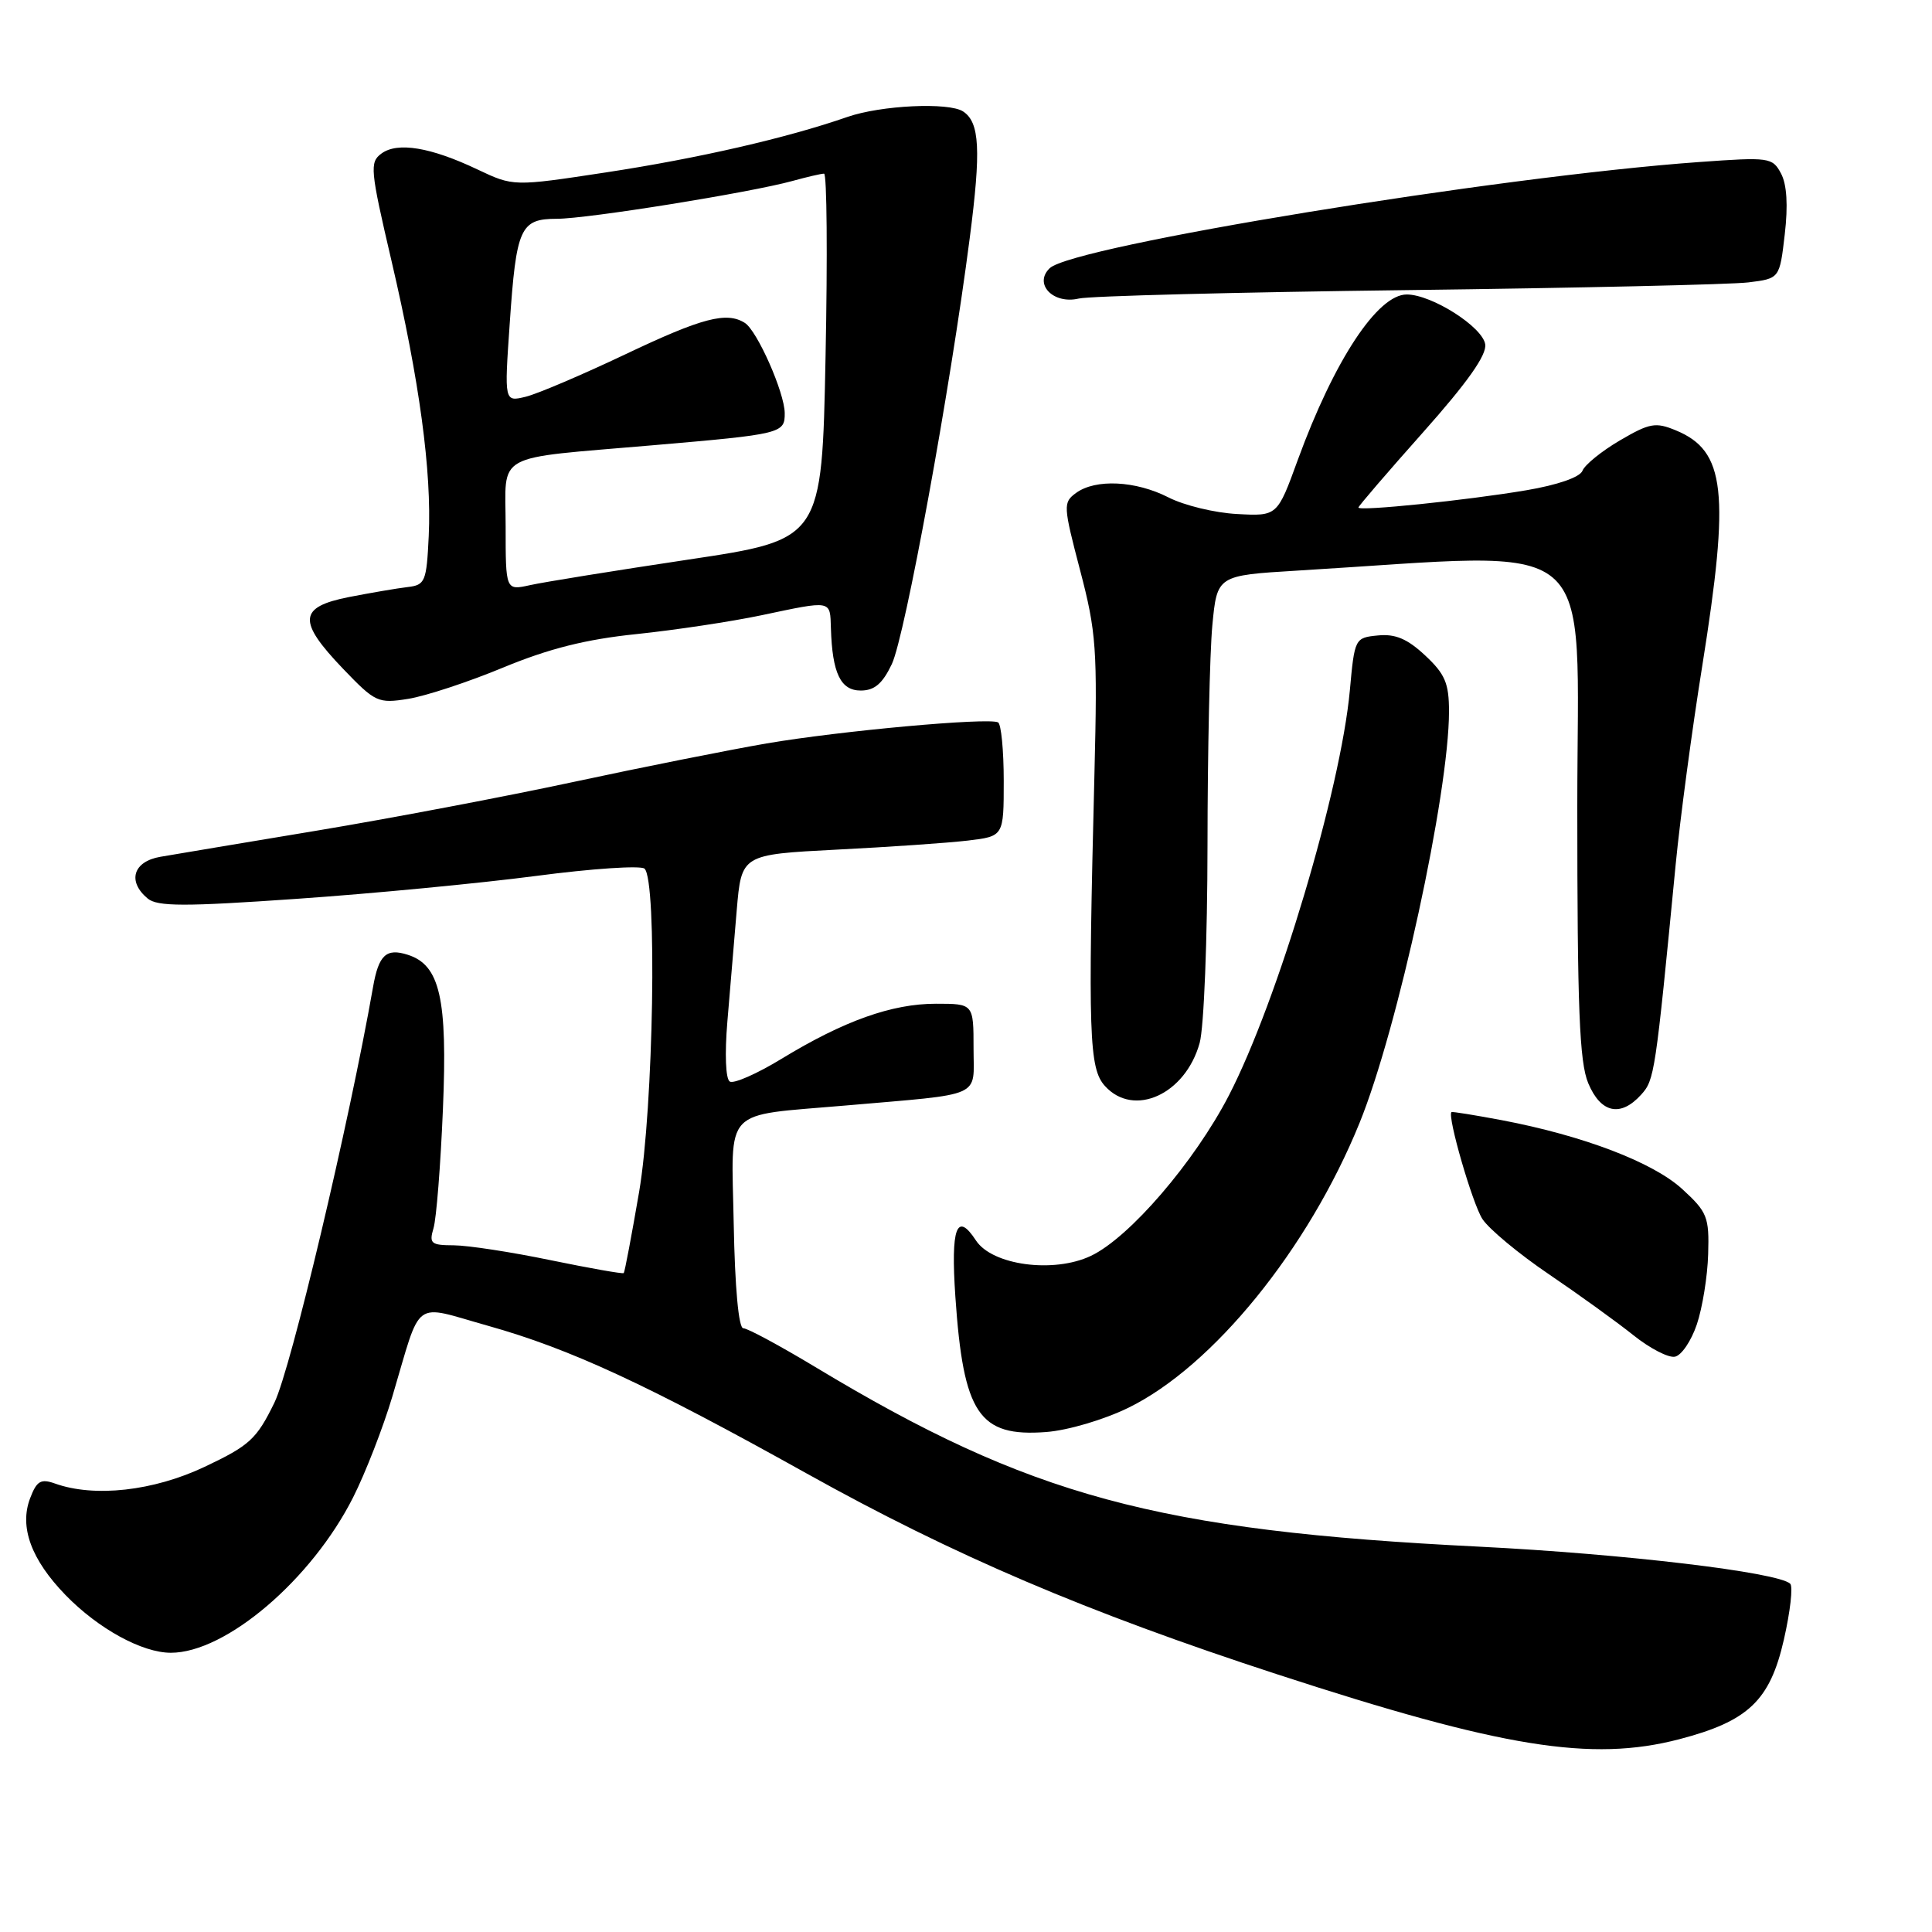 <?xml version="1.0" encoding="UTF-8" standalone="no"?>
<!DOCTYPE svg PUBLIC "-//W3C//DTD SVG 1.1//EN" "http://www.w3.org/Graphics/SVG/1.1/DTD/svg11.dtd" >
<svg xmlns="http://www.w3.org/2000/svg" xmlns:xlink="http://www.w3.org/1999/xlink" version="1.1" viewBox="0 0 256 256">
 <g >
 <path fill="currentColor"
d=" M 222.50 230.46 C 231.66 228.07 234.53 225.34 236.37 217.27 C 237.22 213.55 237.60 210.21 237.21 209.85 C 235.60 208.33 215.17 205.90 196.00 204.94 C 153.24 202.82 136.47 198.28 108.00 181.12 C 103.33 178.31 99.05 176.00 98.49 176.00 C 97.87 176.00 97.38 170.63 97.22 162.12 C 96.93 146.49 95.58 147.92 112.00 146.49 C 130.53 144.88 129.00 145.56 129.00 138.93 C 129.00 133.00 129.00 133.00 124.01 133.00 C 118.18 133.00 111.83 135.26 103.57 140.29 C 100.31 142.28 97.22 143.64 96.70 143.31 C 96.15 142.98 96.02 139.65 96.38 135.37 C 96.72 131.31 97.28 124.68 97.62 120.61 C 98.25 113.23 98.25 113.23 110.87 112.58 C 117.82 112.23 125.64 111.69 128.25 111.38 C 133.00 110.81 133.00 110.81 133.00 103.47 C 133.00 99.42 132.66 95.94 132.25 95.72 C 131.00 95.05 111.26 96.85 101.57 98.51 C 96.58 99.37 85.08 101.66 76.00 103.61 C 66.92 105.56 51.62 108.46 42.00 110.06 C 32.38 111.66 23.04 113.22 21.25 113.53 C 17.64 114.15 16.84 116.79 19.57 119.06 C 20.86 120.13 24.42 120.14 39.32 119.10 C 49.32 118.41 63.58 117.04 71.00 116.07 C 78.42 115.09 84.90 114.66 85.40 115.10 C 87.10 116.61 86.60 146.77 84.68 157.97 C 83.69 163.73 82.78 168.55 82.65 168.69 C 82.51 168.82 78.15 168.05 72.95 166.98 C 67.75 165.90 61.99 165.02 60.13 165.01 C 57.11 165.00 56.84 164.77 57.44 162.75 C 57.82 161.51 58.38 154.41 58.69 146.96 C 59.31 132.30 58.30 127.86 54.02 126.51 C 51.18 125.60 50.17 126.54 49.43 130.79 C 46.25 148.89 38.55 181.37 36.36 185.86 C 34.00 190.69 33.08 191.54 27.12 194.36 C 20.34 197.57 12.50 198.45 7.27 196.57 C 5.41 195.91 4.86 196.23 3.99 198.53 C 2.54 202.33 4.13 206.66 8.69 211.36 C 13.03 215.82 18.83 219.00 22.64 219.00 C 29.93 219.00 41.29 209.31 46.79 198.41 C 48.43 195.16 50.77 189.14 51.99 185.04 C 55.94 171.78 54.51 172.83 64.69 175.68 C 75.57 178.74 85.72 183.44 106.83 195.21 C 126.32 206.08 143.95 213.61 169.25 221.86 C 199.00 231.57 210.87 233.49 222.50 230.46 Z  M 149.51 186.54 C 160.72 181.06 173.36 165.49 180.14 148.81 C 185.20 136.39 192.00 105.10 192.00 94.27 C 192.00 90.54 191.48 89.31 188.84 86.85 C 186.49 84.65 184.89 83.97 182.59 84.20 C 179.53 84.50 179.49 84.57 178.86 91.50 C 177.64 104.67 169.28 132.67 162.84 145.14 C 158.29 153.94 149.66 163.99 144.55 166.41 C 139.62 168.75 131.48 167.66 129.32 164.37 C 126.77 160.47 125.97 162.66 126.59 171.81 C 127.65 187.35 129.71 190.43 138.63 189.75 C 141.51 189.53 146.27 188.12 149.51 186.54 Z  M 224.84 175.49 C 225.58 173.29 226.26 169.10 226.34 166.18 C 226.49 161.26 226.23 160.60 222.91 157.56 C 219.04 154.01 209.79 150.48 199.00 148.43 C 195.43 147.76 192.42 147.27 192.33 147.36 C 191.74 147.88 195.12 159.53 196.43 161.53 C 197.30 162.86 201.27 166.16 205.26 168.86 C 209.24 171.56 214.27 175.19 216.43 176.92 C 218.60 178.66 221.07 179.94 221.93 179.77 C 222.80 179.61 224.10 177.68 224.84 175.49 Z  M 217.46 145.05 C 219.23 143.09 219.34 142.39 222.04 114.50 C 222.63 108.45 224.21 96.62 225.56 88.22 C 229.24 65.17 228.64 59.75 222.07 57.03 C 219.37 55.91 218.59 56.05 214.64 58.36 C 212.22 59.78 209.99 61.59 209.69 62.37 C 209.36 63.23 206.41 64.26 202.20 64.97 C 194.31 66.30 180.00 67.77 180.00 67.25 C 180.00 67.06 183.85 62.58 188.55 57.30 C 194.43 50.69 197.01 47.05 196.80 45.63 C 196.47 43.33 189.74 39.04 186.42 39.02 C 182.55 38.99 176.79 47.73 171.96 60.95 C 169.25 68.40 169.25 68.40 163.92 68.11 C 160.98 67.96 156.90 66.97 154.83 65.91 C 150.48 63.69 145.16 63.43 142.58 65.32 C 140.85 66.58 140.88 67.01 143.12 75.57 C 145.27 83.76 145.43 85.99 145.02 102.50 C 144.15 137.15 144.30 141.57 146.41 143.90 C 150.23 148.12 157.07 145.02 158.96 138.20 C 159.53 136.17 159.99 124.38 160.00 112.00 C 160.01 99.62 160.30 86.52 160.64 82.88 C 161.27 76.25 161.27 76.25 171.88 75.61 C 212.66 73.16 209.00 70.07 209.00 106.90 C 209.00 133.60 209.28 140.74 210.45 143.53 C 212.11 147.50 214.73 148.07 217.46 145.05 Z  M 66.68 88.45 C 72.75 85.94 77.64 84.71 84.34 84.02 C 89.43 83.49 96.87 82.37 100.87 81.53 C 110.31 79.54 109.98 79.48 110.10 83.25 C 110.28 89.20 111.38 91.50 114.05 91.50 C 115.87 91.50 116.93 90.60 118.17 88.00 C 119.92 84.30 125.90 51.67 128.49 31.58 C 130.01 19.85 129.82 16.22 127.62 14.77 C 125.72 13.52 116.72 13.95 112.27 15.50 C 104.29 18.28 92.49 20.99 80.26 22.85 C 68.03 24.71 68.03 24.71 63.26 22.45 C 57.07 19.51 52.68 18.78 50.55 20.34 C 48.96 21.50 49.05 22.47 51.87 34.54 C 55.59 50.46 57.21 62.45 56.81 71.00 C 56.52 77.09 56.34 77.52 54.00 77.79 C 52.62 77.95 49.14 78.55 46.25 79.11 C 39.55 80.43 39.40 82.29 45.46 88.62 C 49.73 93.07 50.09 93.24 54.10 92.60 C 56.40 92.23 62.06 90.37 66.68 88.45 Z  M 186.50 38.44 C 209.05 38.16 229.37 37.70 231.66 37.42 C 235.81 36.91 235.81 36.91 236.49 31.05 C 236.94 27.21 236.77 24.43 235.99 22.98 C 234.86 20.86 234.44 20.80 225.15 21.47 C 198.48 23.38 142.14 32.59 139.09 35.54 C 136.93 37.62 139.55 40.36 142.94 39.56 C 144.35 39.22 163.95 38.72 186.50 38.44 Z  M 67.00 69.74 C 67.00 59.80 65.09 60.85 86.50 59.00 C 103.61 57.53 104.00 57.43 103.98 54.73 C 103.95 52.00 100.34 43.84 98.70 42.79 C 96.28 41.26 93.04 42.11 82.88 46.94 C 77.17 49.65 71.22 52.19 69.66 52.57 C 66.82 53.26 66.82 53.26 67.54 42.88 C 68.41 30.15 68.93 29.00 73.79 28.99 C 77.85 28.99 99.41 25.52 105.00 23.98 C 106.92 23.45 108.81 23.01 109.19 23.01 C 109.57 23.00 109.66 33.91 109.39 47.25 C 108.91 71.50 108.91 71.50 91.20 74.15 C 81.47 75.61 72.04 77.13 70.25 77.53 C 67.00 78.25 67.00 78.25 67.00 69.74 Z "/>
</g>
</svg>